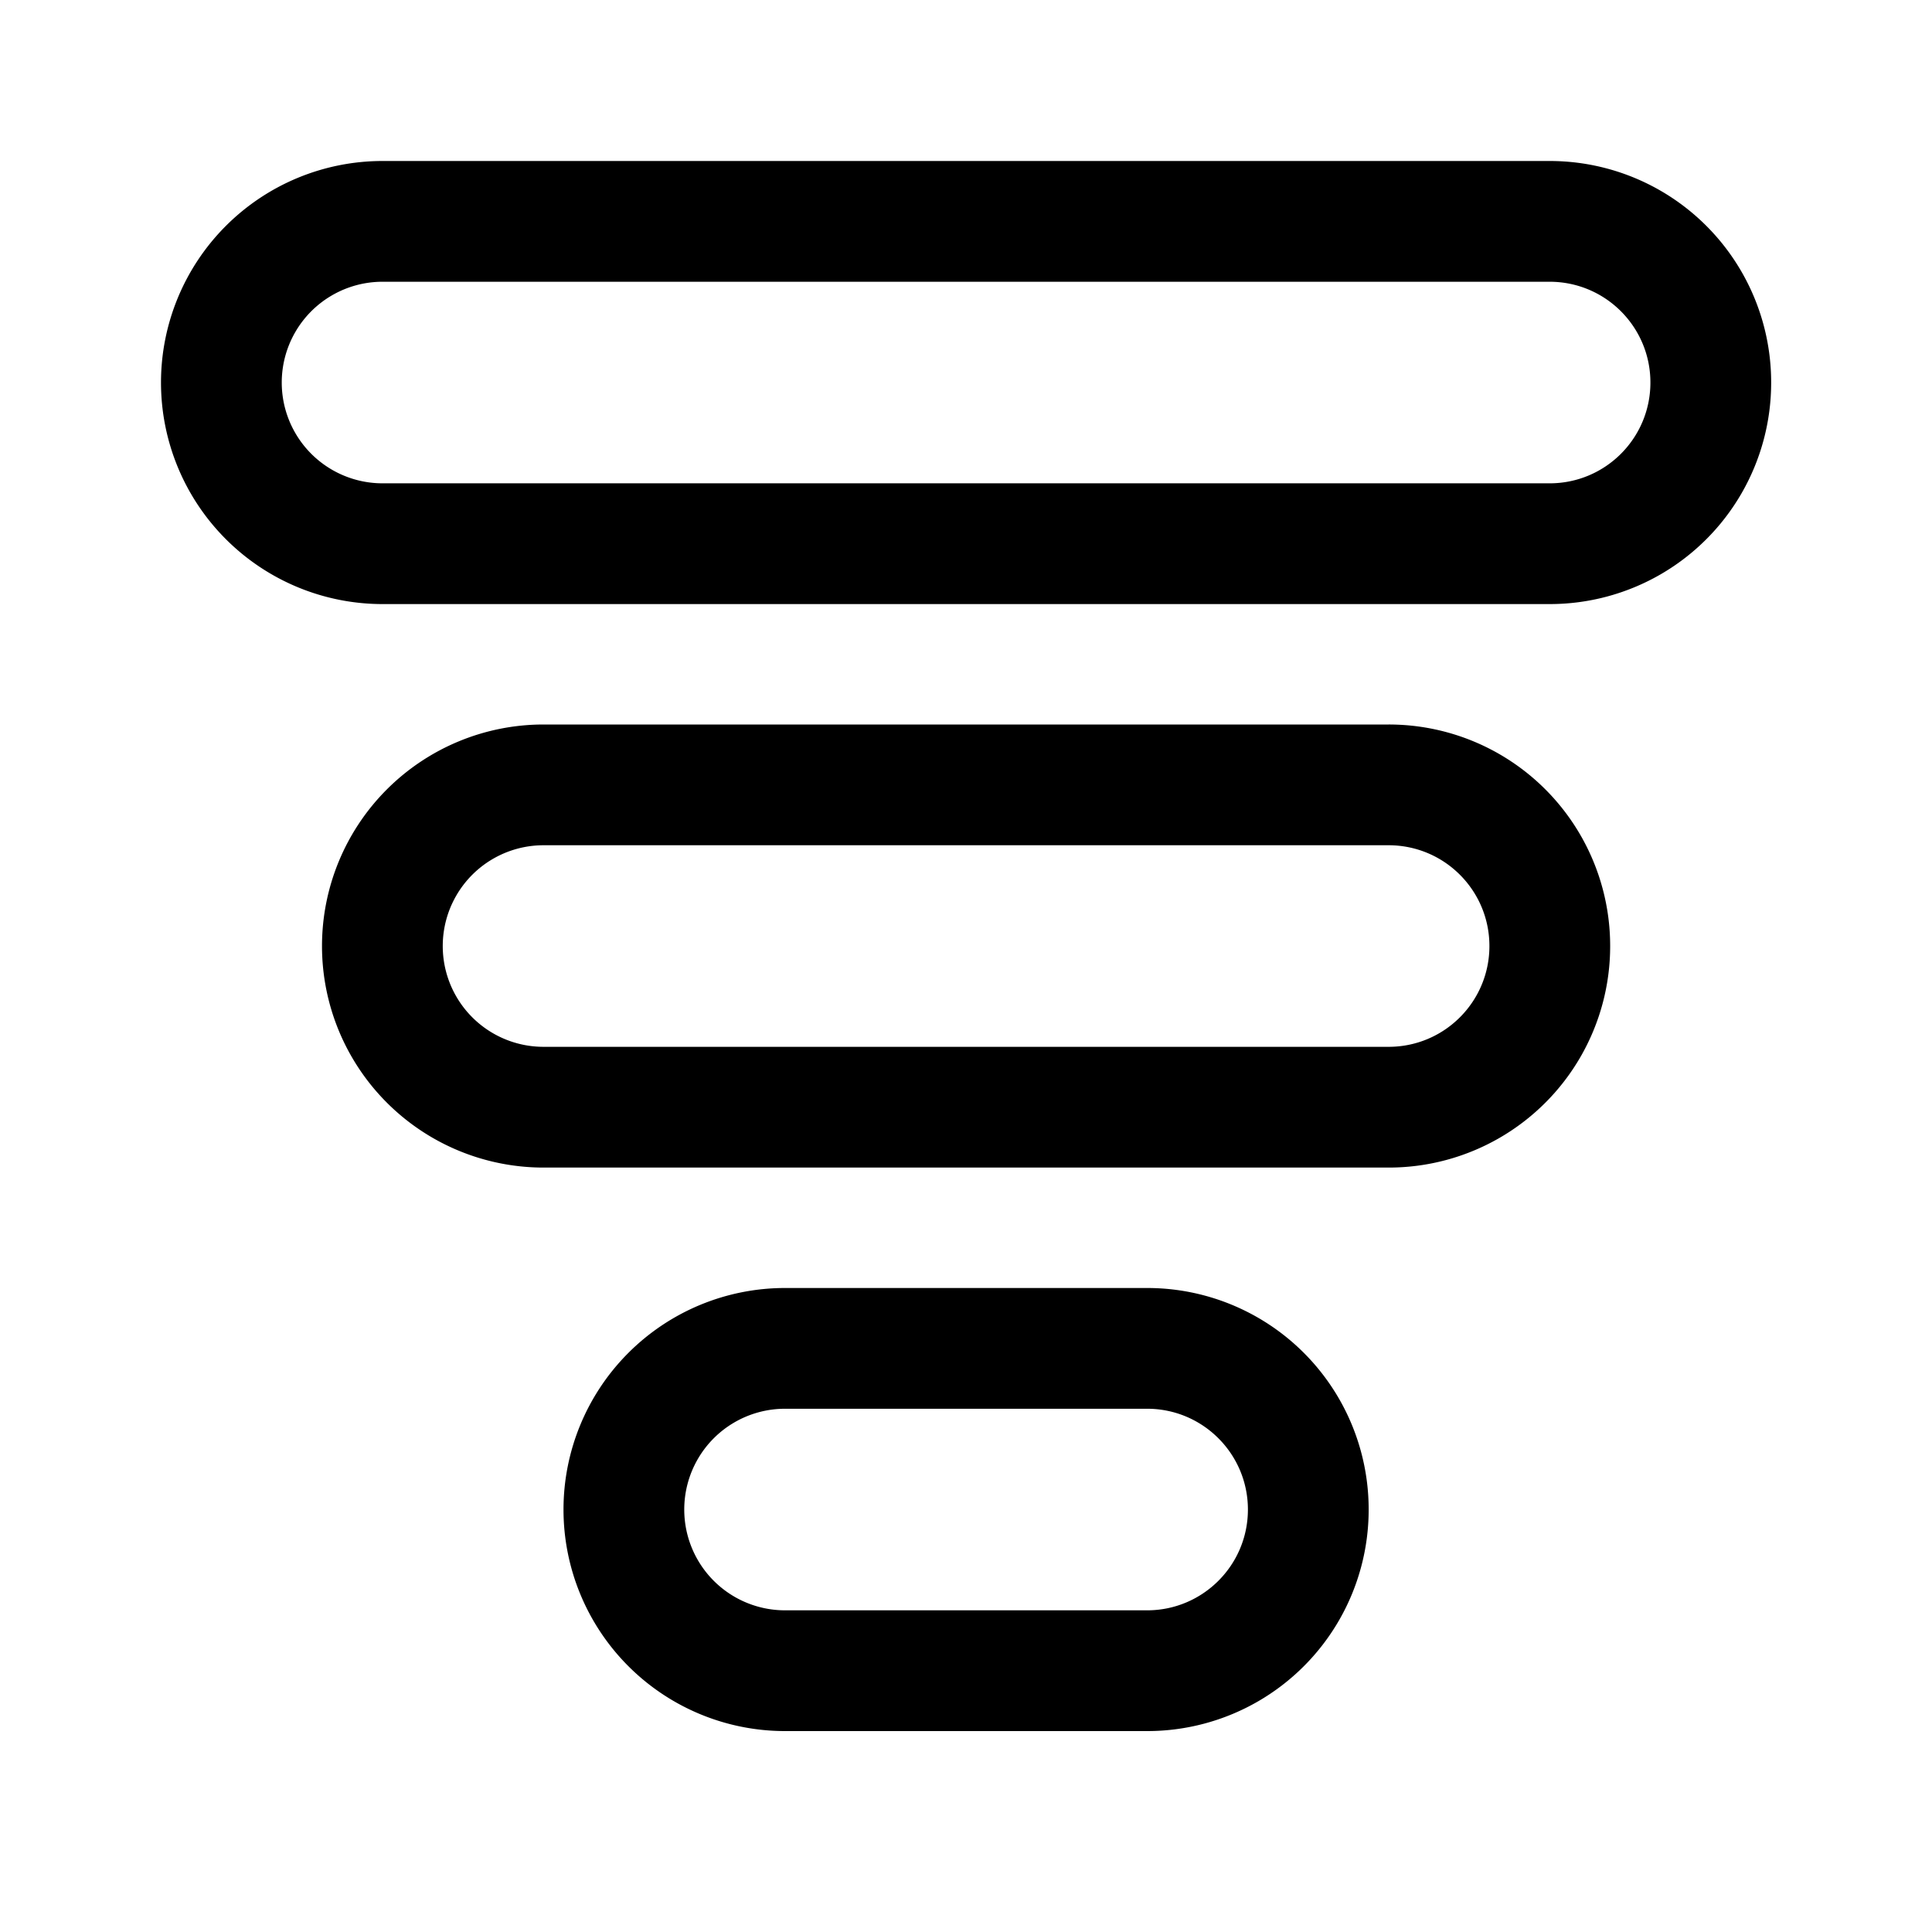 <svg xmlns="http://www.w3.org/2000/svg" viewBox="0 0 24 24"><path fill="currentColor" d="M22.002 4.752a2.75 2.75 0 0 1-2.752 2.752H4.752a2.752 2.752 0 1 1 0-5.504H19.25a2.75 2.75 0 0 1 2.752 2.752m-2 7a2.75 2.75 0 0 1-2.752 2.752H6.752a2.752 2.752 0 1 1 0-5.504H17.25a2.75 2.75 0 0 1 2.752 2.752m-3 7a2.75 2.75 0 0 1-2.752 2.752H9.752a2.752 2.752 0 1 1 0-5.504h4.498a2.75 2.75 0 0 1 2.752 2.752m3.5-14c0-.692-.56-1.252-1.252-1.252H4.752a1.252 1.252 0 1 0 0 2.504H19.25c.692 0 1.252-.56 1.252-1.252m-2 7c0-.692-.56-1.252-1.252-1.252H6.752a1.252 1.252 0 0 0 0 2.504H17.25c.692 0 1.252-.56 1.252-1.252m-3 7c0-.691-.56-1.252-1.252-1.252H9.752a1.252 1.252 0 0 0 0 2.504h4.498c.691 0 1.252-.56 1.252-1.252"/></svg>